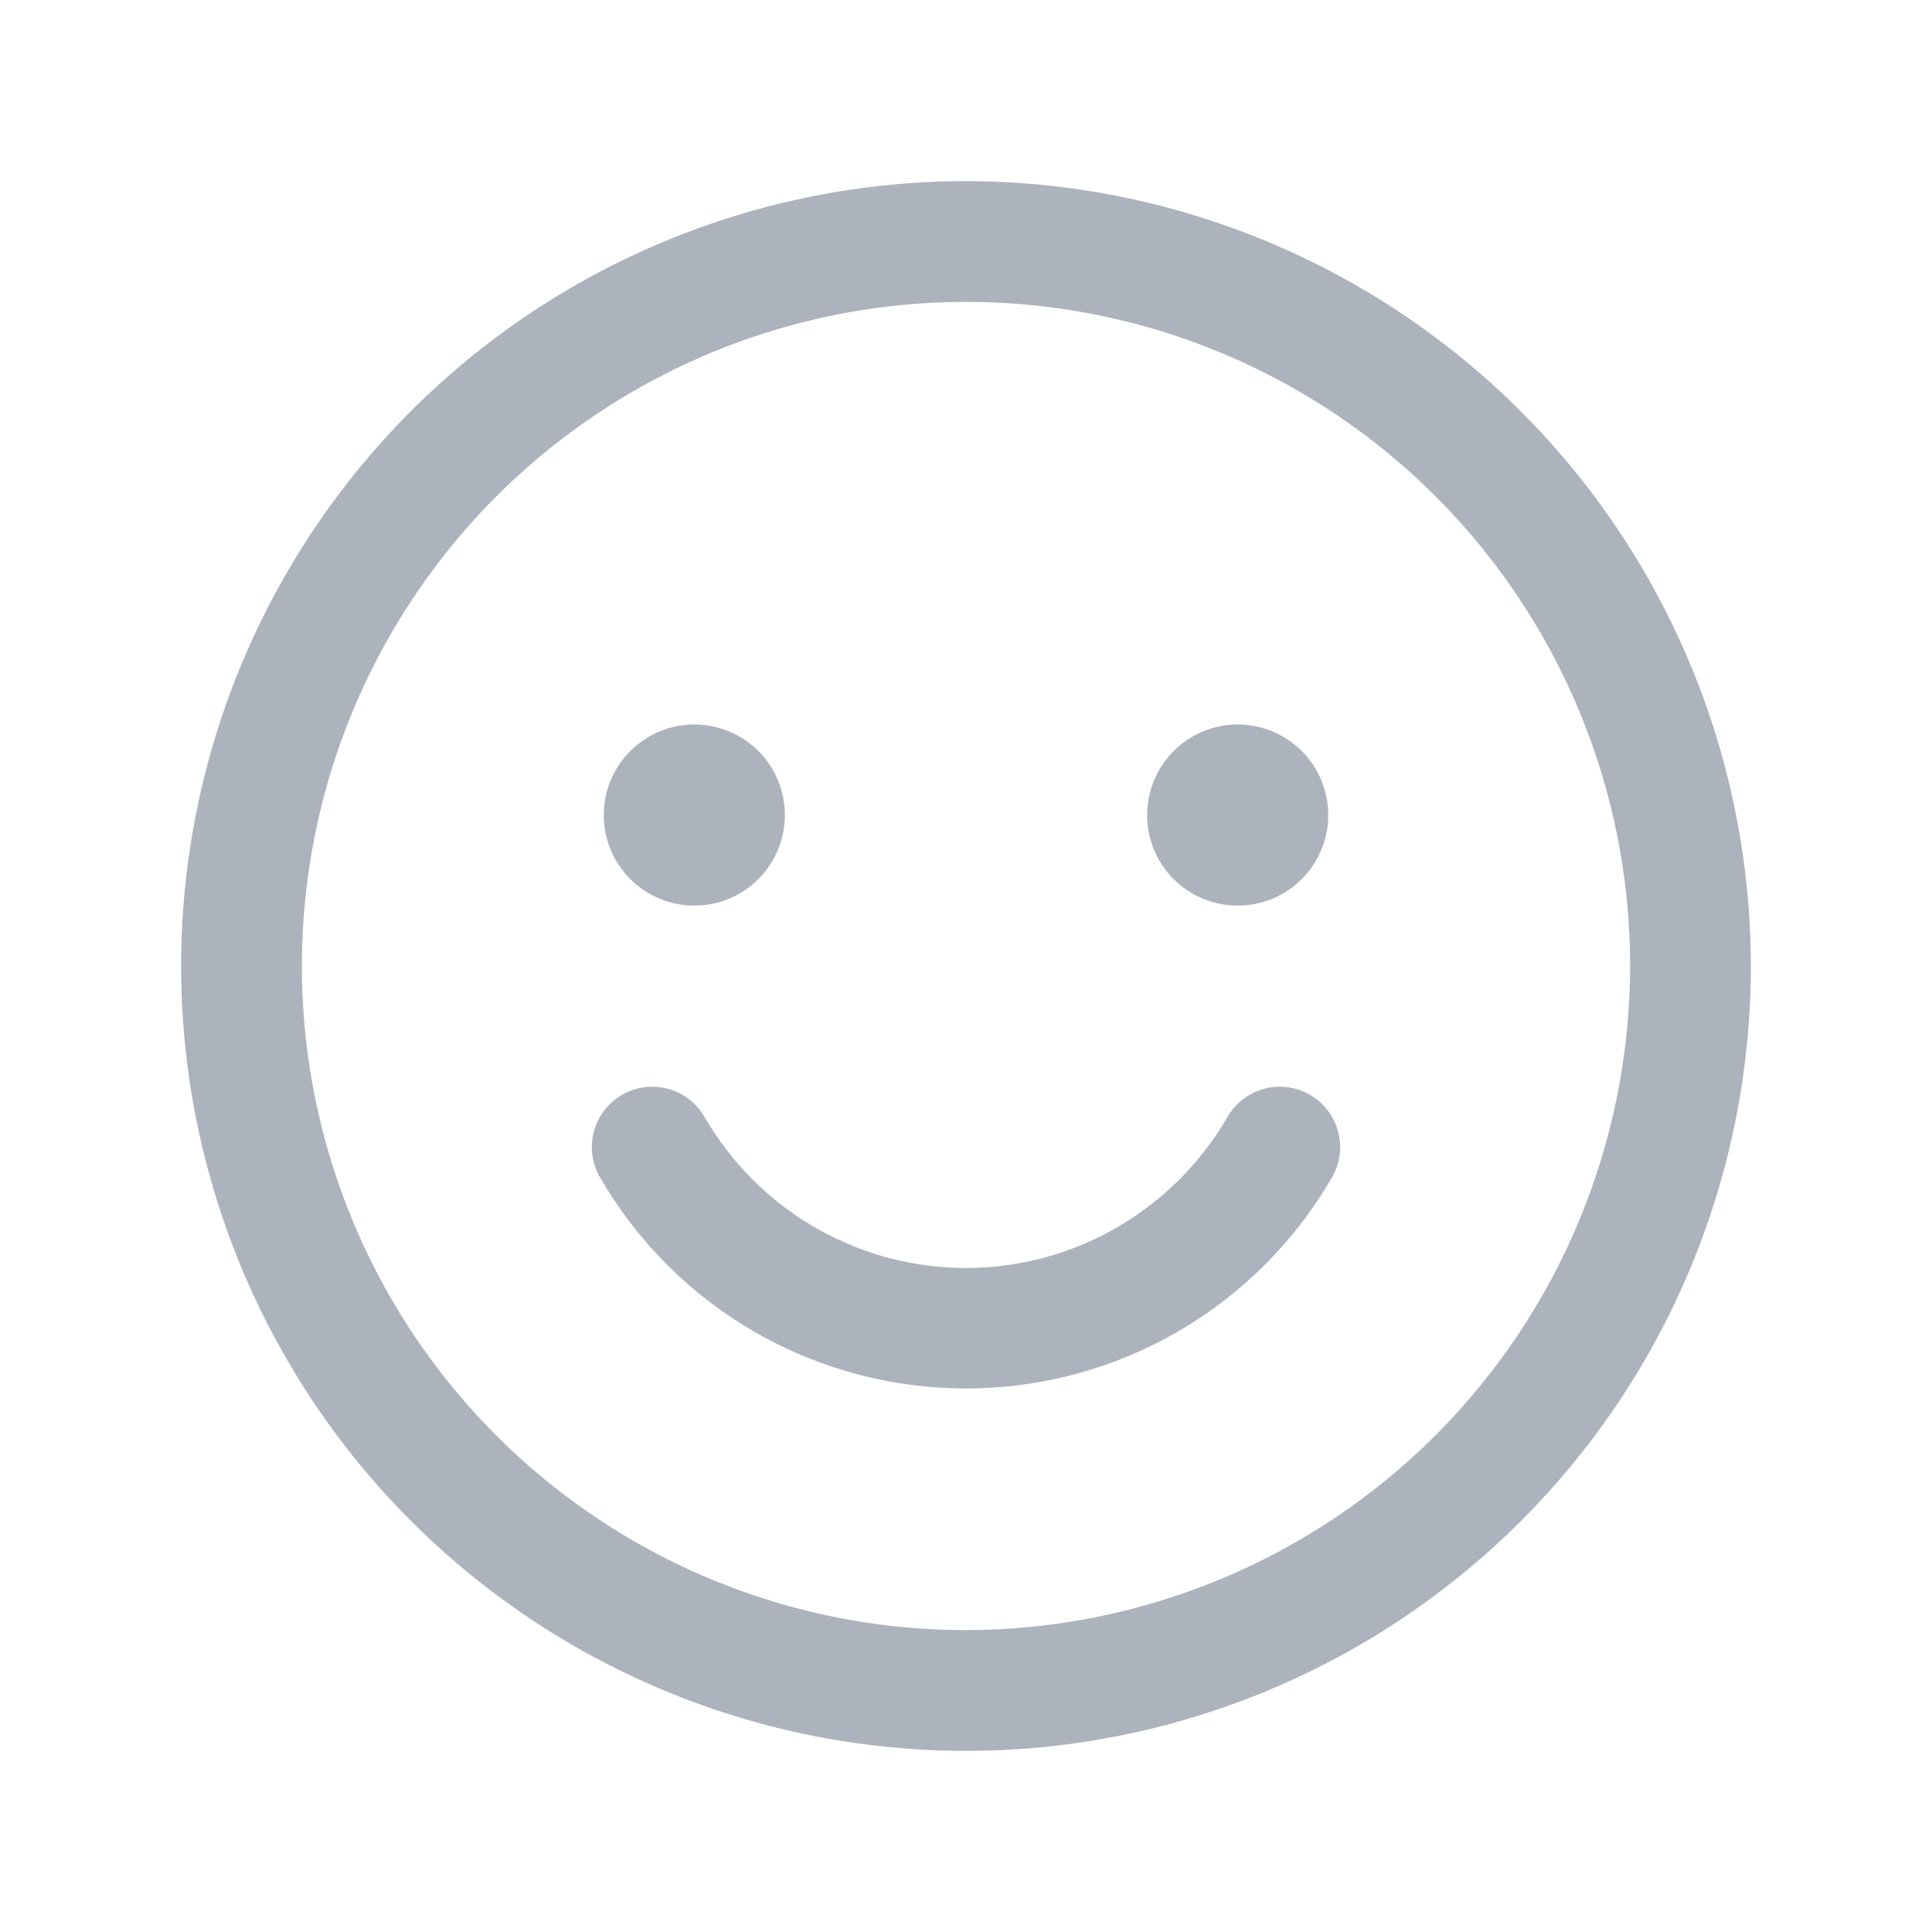 <svg width="24" height="24" viewBox="0 0 24 24" fill="none" xmlns="http://www.w3.org/2000/svg">
<path d="M7.5 10.125C7.5 9.902 7.566 9.685 7.69 9.5C7.813 9.315 7.989 9.171 8.194 9.086C8.4 9 8.626 8.978 8.844 9.022C9.063 9.065 9.263 9.172 9.421 9.329C9.578 9.487 9.685 9.687 9.728 9.906C9.772 10.124 9.75 10.35 9.664 10.556C9.579 10.761 9.435 10.937 9.25 11.06C9.065 11.184 8.848 11.25 8.625 11.25C8.327 11.25 8.04 11.132 7.83 10.921C7.619 10.71 7.5 10.423 7.5 10.125ZM15.375 11.25C15.598 11.25 15.815 11.184 16 11.06C16.185 10.937 16.329 10.761 16.414 10.556C16.5 10.35 16.522 10.124 16.478 9.906C16.435 9.687 16.328 9.487 16.171 9.329C16.013 9.172 15.813 9.065 15.595 9.022C15.376 8.978 15.15 9 14.944 9.086C14.739 9.171 14.563 9.315 14.44 9.5C14.316 9.685 14.25 9.902 14.25 10.125C14.25 10.423 14.368 10.71 14.579 10.921C14.79 11.132 15.077 11.25 15.375 11.25ZM21.75 12C21.75 13.928 21.178 15.813 20.107 17.417C19.035 19.02 17.513 20.27 15.731 21.008C13.95 21.746 11.989 21.939 10.098 21.563C8.207 21.186 6.469 20.258 5.106 18.894C3.742 17.531 2.814 15.793 2.437 13.902C2.061 12.011 2.254 10.05 2.992 8.269C3.73 6.487 4.98 4.965 6.583 3.893C8.187 2.822 10.072 2.25 12 2.25C14.585 2.253 17.063 3.281 18.891 5.109C20.719 6.937 21.747 9.415 21.75 12ZM20.25 12C20.25 10.368 19.766 8.773 18.86 7.417C17.953 6.06 16.665 5.002 15.157 4.378C13.65 3.754 11.991 3.59 10.39 3.909C8.79 4.227 7.32 5.013 6.166 6.166C5.013 7.32 4.227 8.79 3.909 10.39C3.59 11.991 3.754 13.65 4.378 15.157C5.002 16.665 6.06 17.953 7.417 18.86C8.773 19.766 10.368 20.25 12 20.25C14.187 20.247 16.284 19.378 17.831 17.831C19.378 16.284 20.247 14.187 20.25 12ZM16.273 13.6C16.101 13.501 15.897 13.474 15.704 13.525C15.512 13.576 15.348 13.702 15.249 13.874C14.839 14.581 14.211 15.136 13.459 15.455C12.772 15.746 12.013 15.825 11.281 15.682C10.549 15.538 9.876 15.18 9.348 14.651C9.116 14.419 8.916 14.158 8.751 13.874C8.652 13.702 8.488 13.576 8.296 13.525C8.103 13.474 7.899 13.501 7.726 13.601C7.554 13.7 7.429 13.864 7.377 14.056C7.326 14.248 7.353 14.453 7.453 14.625C7.914 15.423 8.577 16.085 9.375 16.546C10.173 17.006 11.079 17.248 12 17.248C12.921 17.248 13.827 17.006 14.625 16.546C15.423 16.085 16.086 15.423 16.547 14.625C16.647 14.453 16.674 14.248 16.622 14.056C16.571 13.864 16.446 13.7 16.273 13.601V13.6Z" fill="#ADB3BC"/>
</svg>
